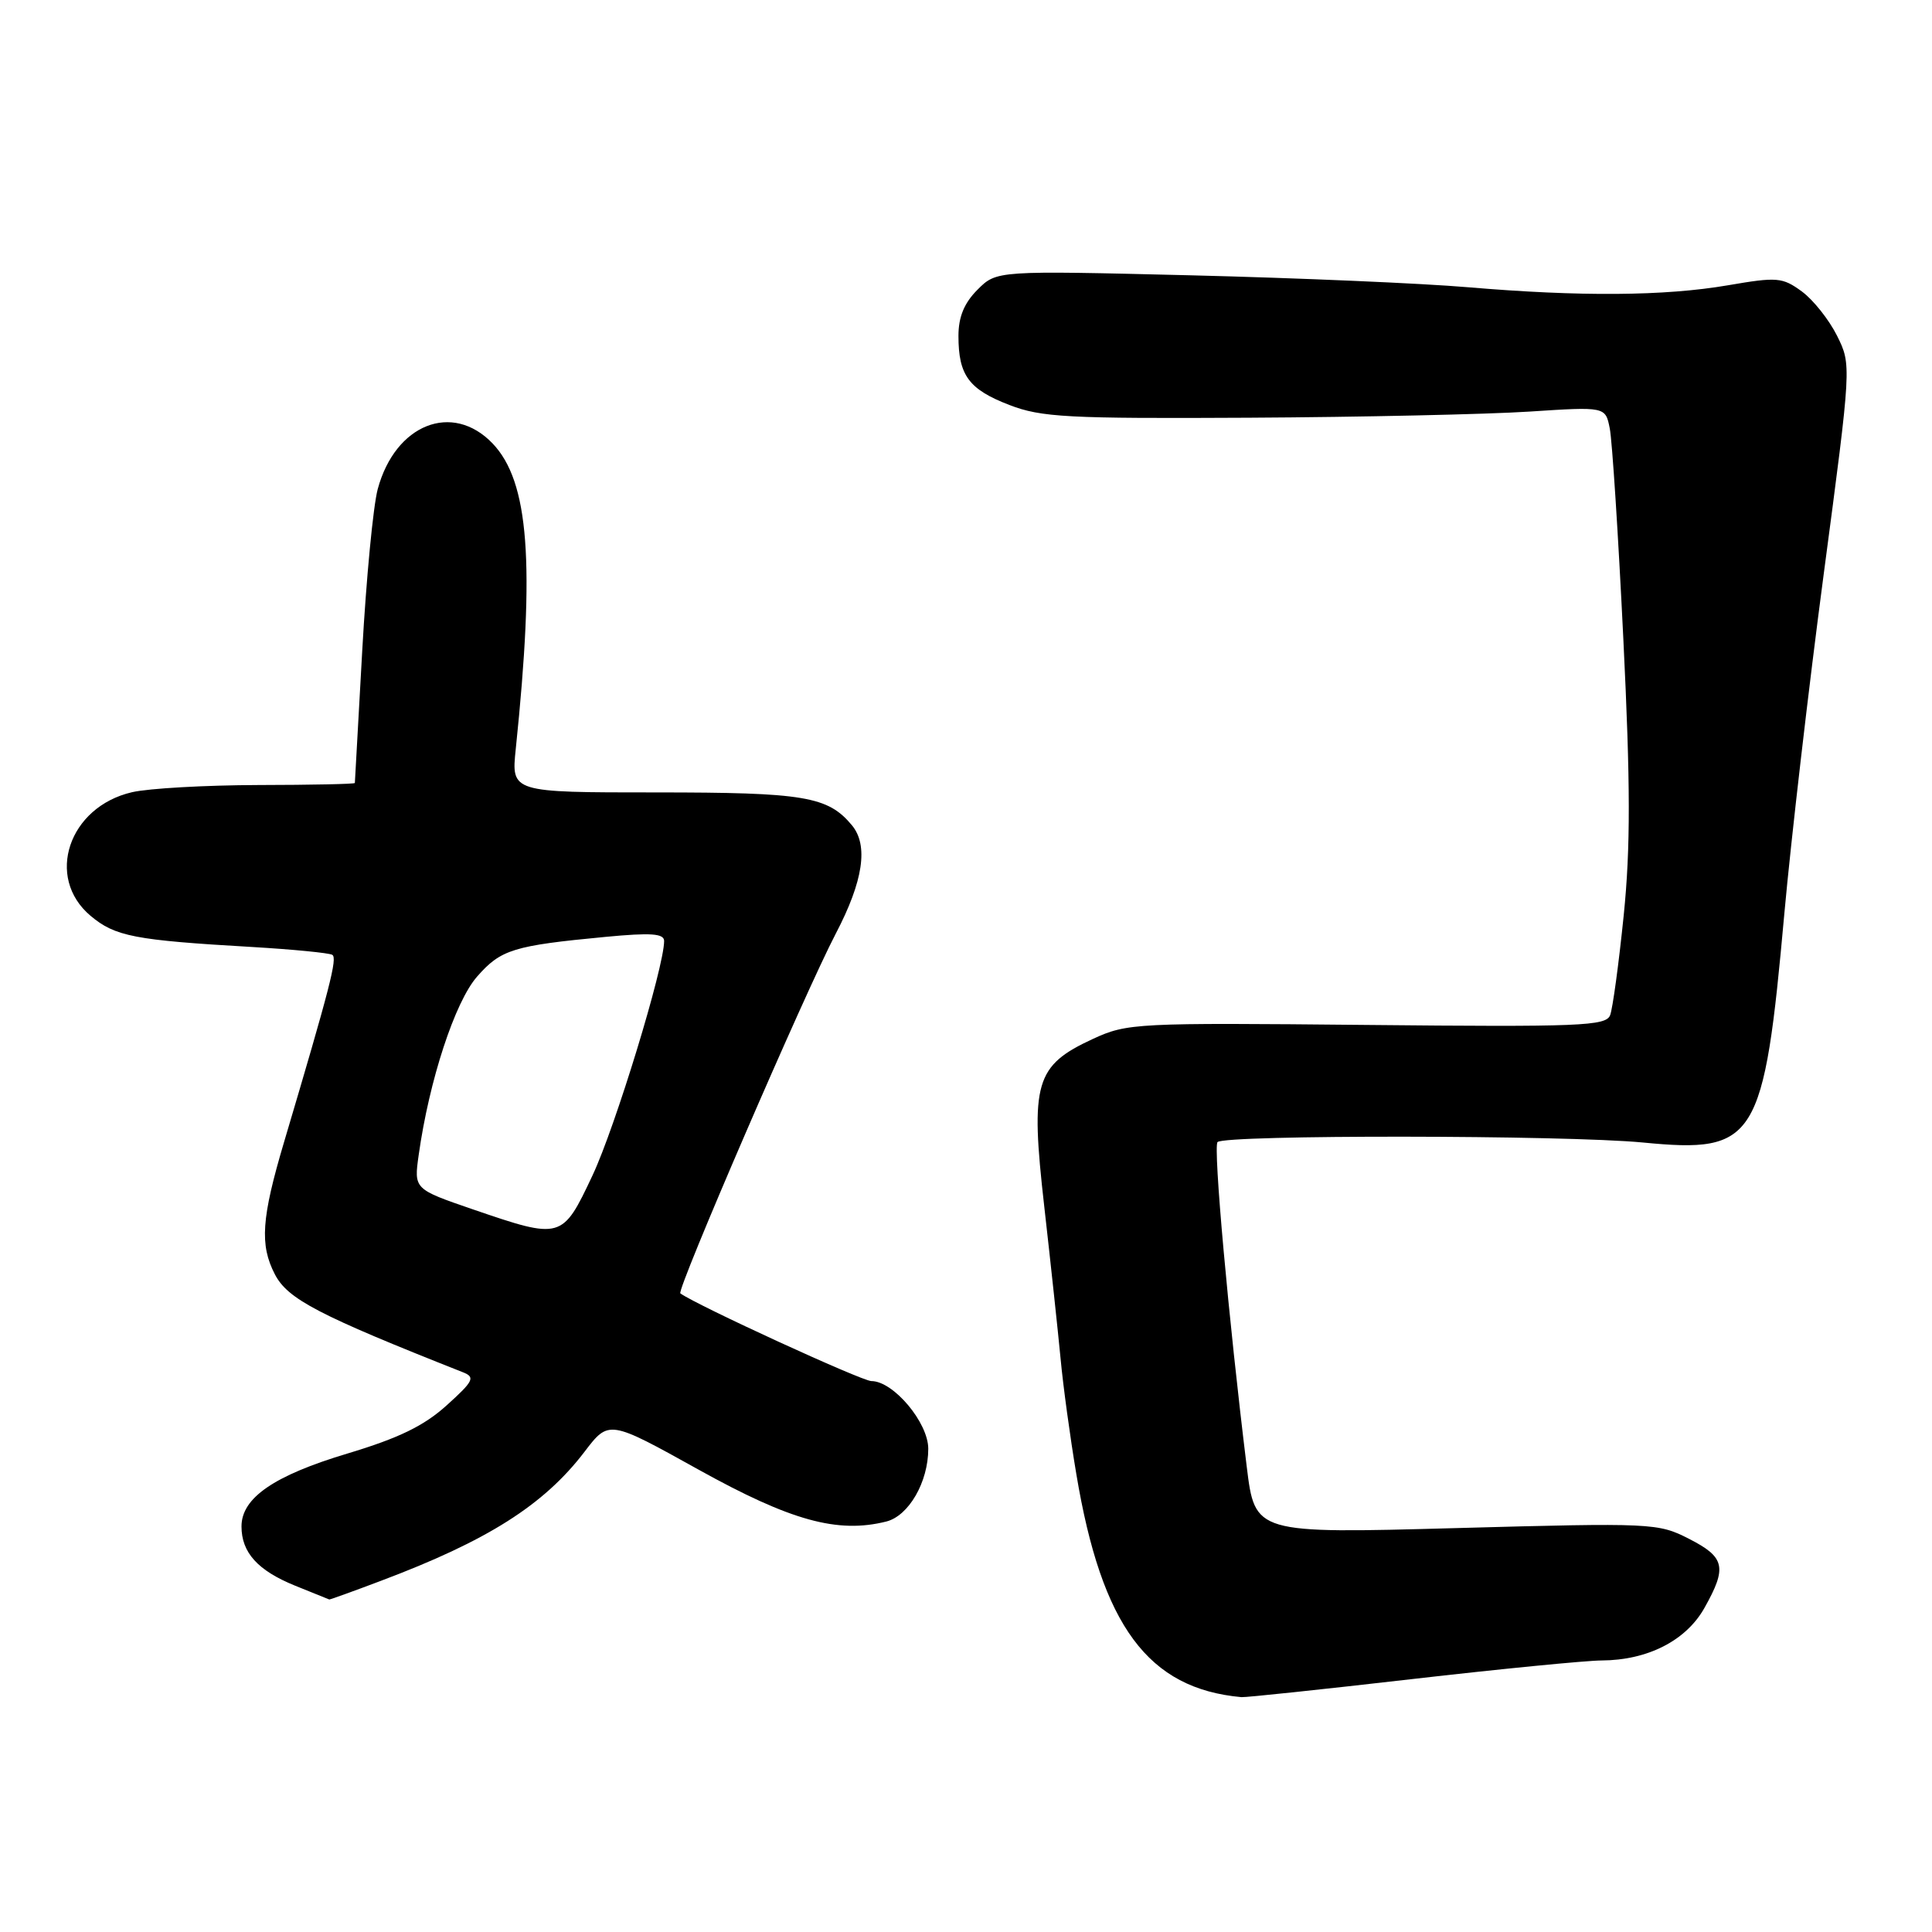 <?xml version="1.0" encoding="UTF-8" standalone="no"?>
<!DOCTYPE svg PUBLIC "-//W3C//DTD SVG 1.1//EN" "http://www.w3.org/Graphics/SVG/1.1/DTD/svg11.dtd" >
<svg xmlns="http://www.w3.org/2000/svg" xmlns:xlink="http://www.w3.org/1999/xlink" version="1.1" viewBox="0 0 256 256">
 <g >
 <path fill="currentColor"
d=" M 187.00 222.50 C 198.82 221.14 210.18 220.03 212.23 220.02 C 218.32 219.99 223.41 217.39 225.84 213.07 C 228.88 207.67 228.58 206.34 223.80 203.90 C 219.71 201.81 218.95 201.77 192.95 202.48 C 166.29 203.21 166.29 203.21 165.20 194.35 C 162.78 174.65 160.73 151.93 161.33 151.33 C 162.32 150.35 207.38 150.39 217.71 151.39 C 232.71 152.84 233.72 151.20 236.44 121.00 C 237.31 111.38 239.66 91.09 241.67 75.93 C 245.33 48.35 245.33 48.35 243.42 44.49 C 242.36 42.37 240.26 39.72 238.74 38.61 C 236.18 36.74 235.48 36.68 228.97 37.80 C 220.57 39.24 209.38 39.32 194.50 38.06 C 188.45 37.54 171.93 36.83 157.78 36.48 C 132.06 35.85 132.06 35.85 129.53 38.38 C 127.76 40.15 127.00 41.99 127.00 44.52 C 127.00 49.73 128.37 51.59 133.74 53.66 C 137.98 55.30 141.47 55.48 165.50 55.35 C 180.35 55.27 197.05 54.90 202.61 54.54 C 212.73 53.88 212.73 53.88 213.30 56.76 C 213.62 58.34 214.43 70.89 215.10 84.65 C 216.05 104.01 216.06 112.29 215.15 121.29 C 214.50 127.68 213.69 133.64 213.35 134.52 C 212.80 135.95 209.40 136.09 181.12 135.81 C 150.48 135.51 149.36 135.57 144.82 137.66 C 137.16 141.20 136.50 143.45 138.37 159.87 C 139.22 167.37 140.19 176.43 140.53 180.00 C 140.86 183.57 141.80 190.48 142.62 195.33 C 145.98 215.45 152.13 223.76 164.50 224.88 C 165.05 224.93 175.18 223.86 187.00 222.50 Z  M 50.44 209.48 C 64.59 204.16 72.06 199.43 77.45 192.37 C 80.68 188.13 80.68 188.13 92.59 194.75 C 104.77 201.51 110.98 203.23 117.44 201.61 C 120.41 200.86 123.00 196.38 123.00 191.97 C 123.00 188.50 118.38 183.00 115.46 183.00 C 114.20 183.00 92.37 172.98 90.15 171.38 C 89.61 170.99 106.69 131.46 110.75 123.70 C 114.39 116.74 115.09 112.02 112.89 109.36 C 109.70 105.52 106.60 105.00 86.92 105.00 C 67.74 105.00 67.74 105.00 68.34 99.25 C 70.91 74.54 70.09 63.80 65.27 58.76 C 59.94 53.20 52.37 56.21 50.05 64.81 C 49.45 67.04 48.53 76.65 48.00 86.18 C 47.47 95.71 47.03 103.61 47.02 103.75 C 47.01 103.89 41.26 104.01 34.25 104.02 C 27.24 104.04 19.70 104.46 17.50 104.97 C 9.09 106.91 5.95 116.26 12.00 121.35 C 15.25 124.08 17.81 124.58 33.39 125.48 C 38.84 125.80 43.62 126.27 44.03 126.52 C 44.73 126.95 43.76 130.72 37.63 151.36 C 34.64 161.44 34.40 164.94 36.42 168.85 C 38.12 172.14 42.16 174.25 61.36 181.84 C 63.00 182.49 62.75 183.00 59.18 186.22 C 56.17 188.94 52.83 190.56 46.04 192.60 C 36.30 195.52 32.00 198.48 32.00 202.26 C 32.00 205.72 34.15 208.10 39.10 210.11 C 41.52 211.09 43.56 211.91 43.63 211.94 C 43.70 211.97 46.77 210.87 50.44 209.48 Z  M 62.67 160.25 C 54.84 157.56 54.84 157.56 55.48 153.03 C 56.87 143.15 60.28 132.75 63.22 129.40 C 66.37 125.81 68.02 125.30 80.25 124.14 C 86.27 123.57 88.00 123.69 88.00 124.69 C 88.00 128.15 81.52 149.36 78.51 155.75 C 74.51 164.24 74.41 164.27 62.67 160.25 Z "/>
</g>
</svg>